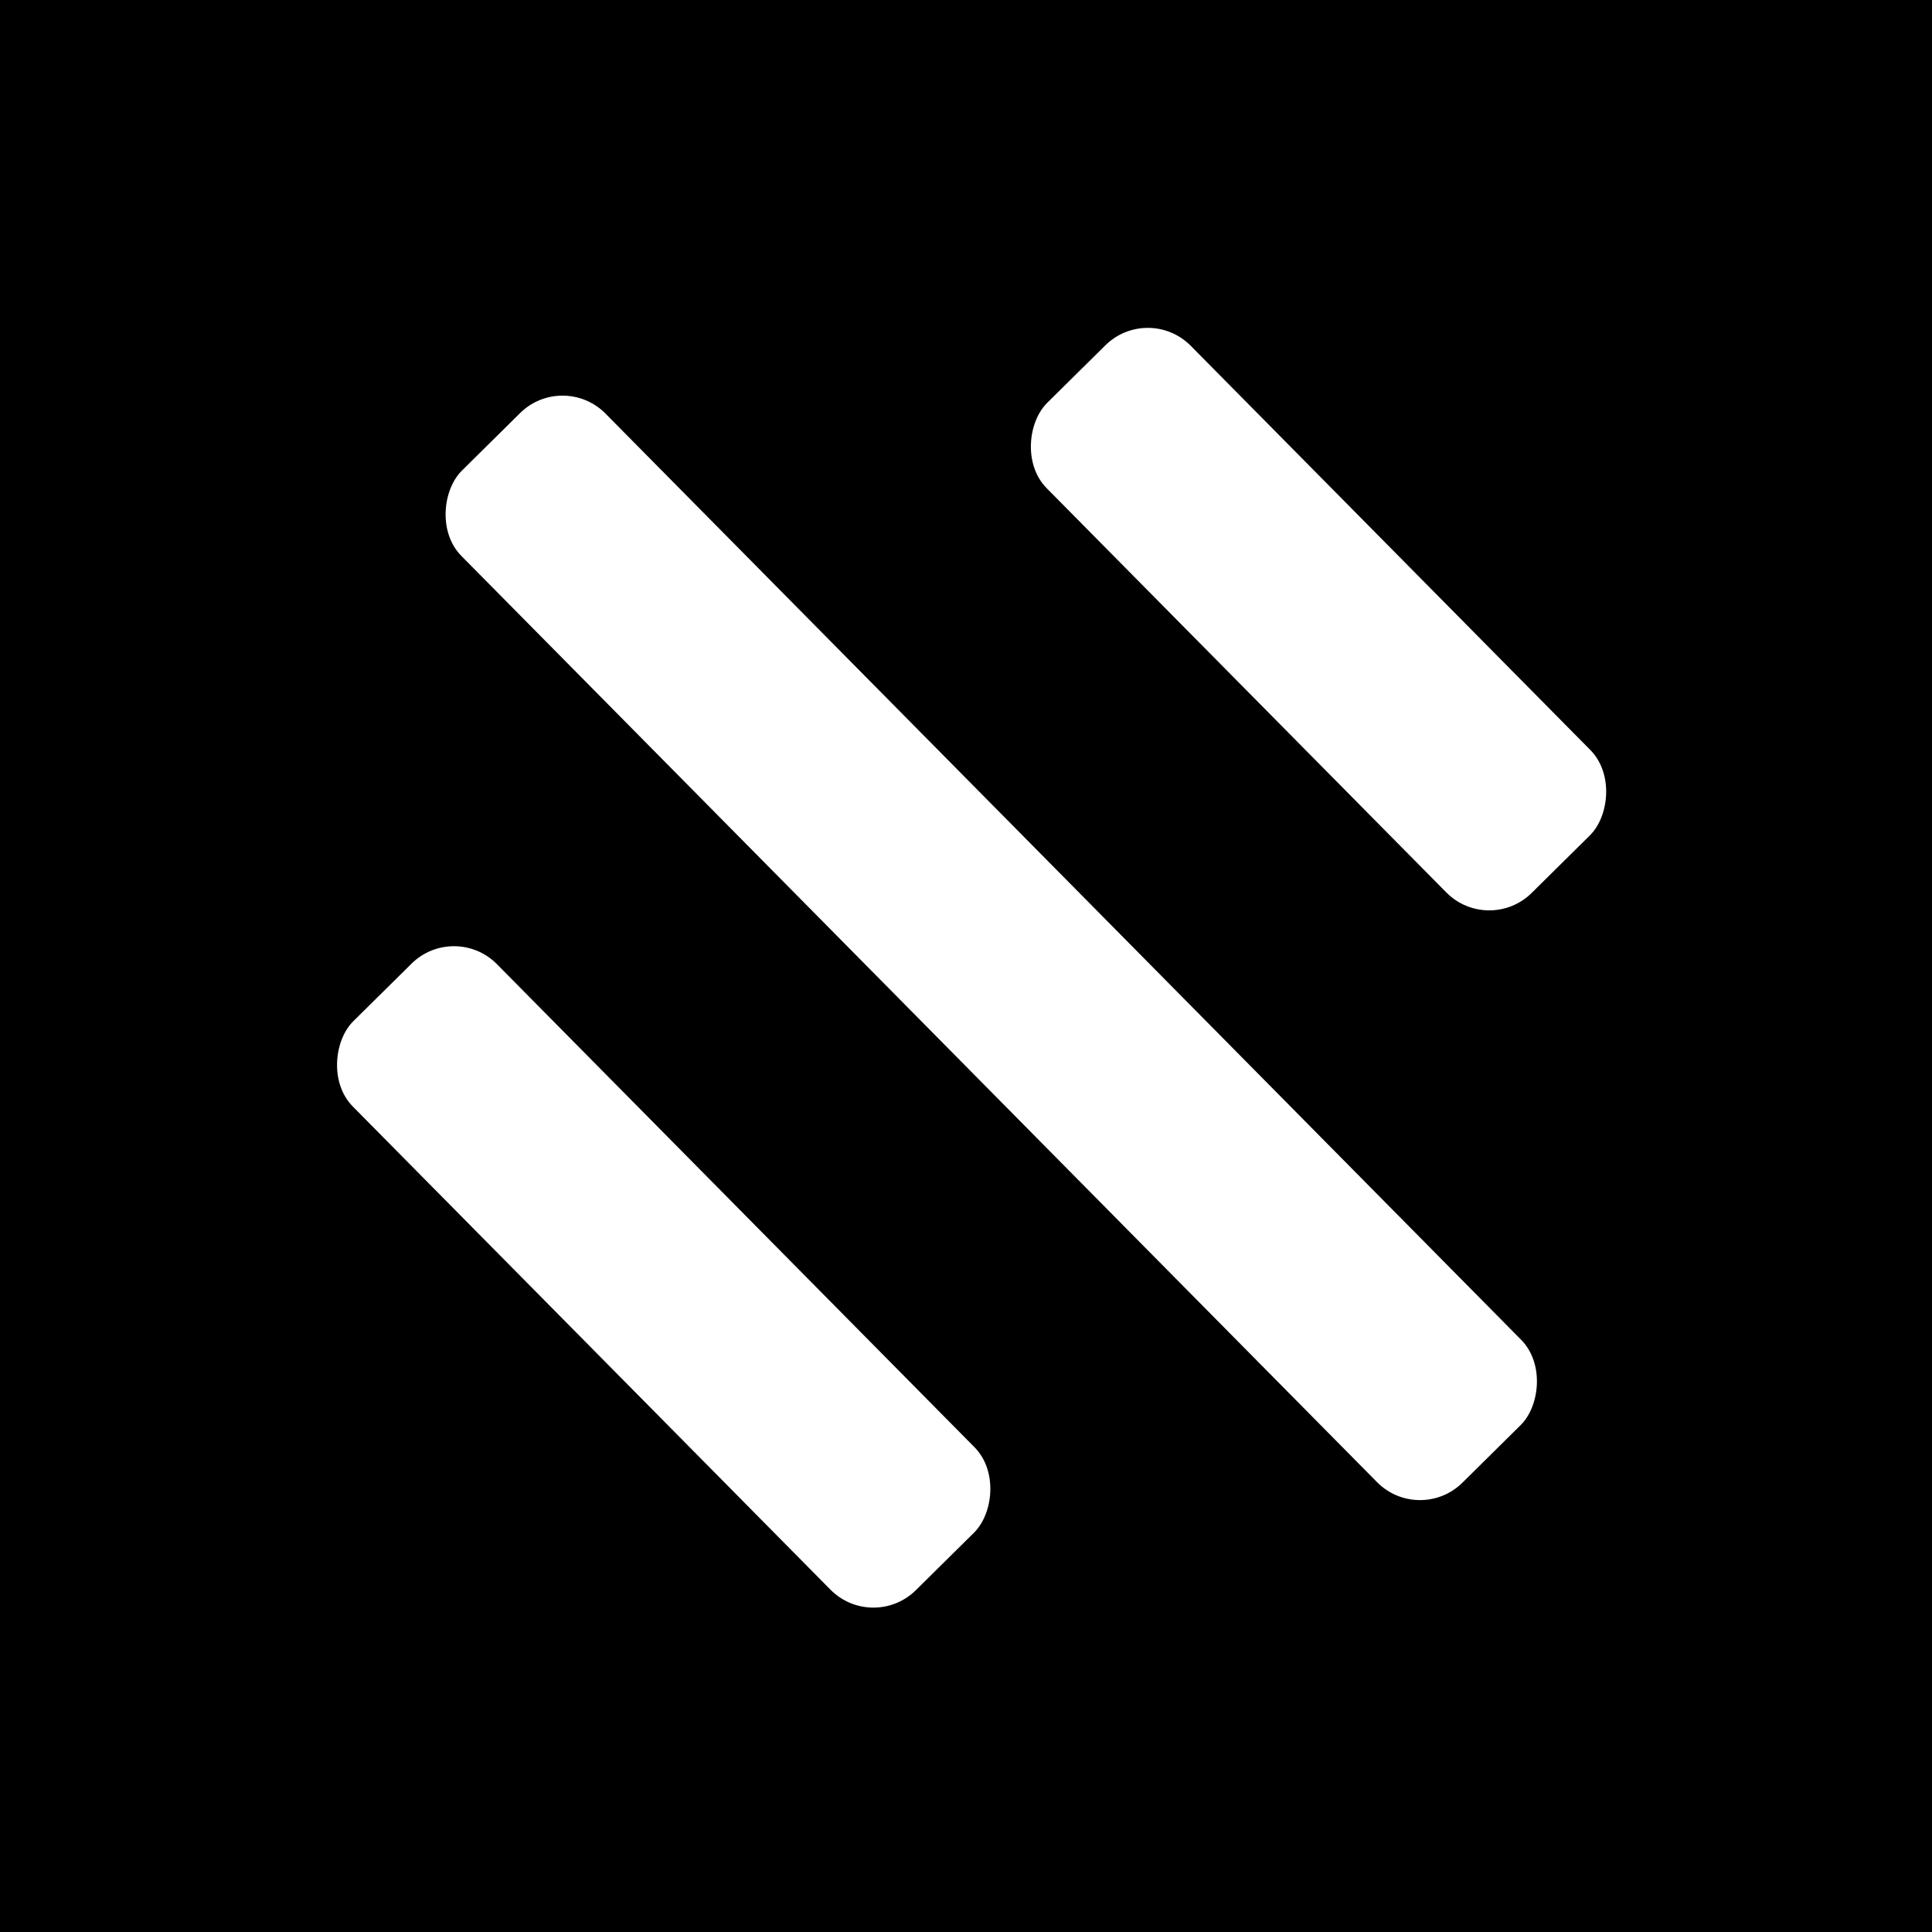 <svg width="192" height="192" viewBox="0 0 192 192" fill="none" xmlns="http://www.w3.org/2000/svg">
<rect width="192" height="192" fill="black"/>
<rect x="55.953" y="36.833" width="141.43" height="20.131" rx="6" transform="rotate(45.328 55.953 36.833)" fill="white"/>
<rect x="114.117" y="30.099" width="68.487" height="20.131" rx="6" transform="rotate(45.328 114.117 30.099)" fill="white"/>
<rect x="45.164" y="91.549" width="79.514" height="20.131" rx="6" transform="rotate(45.328 45.164 91.549)" fill="white"/>
</svg>
